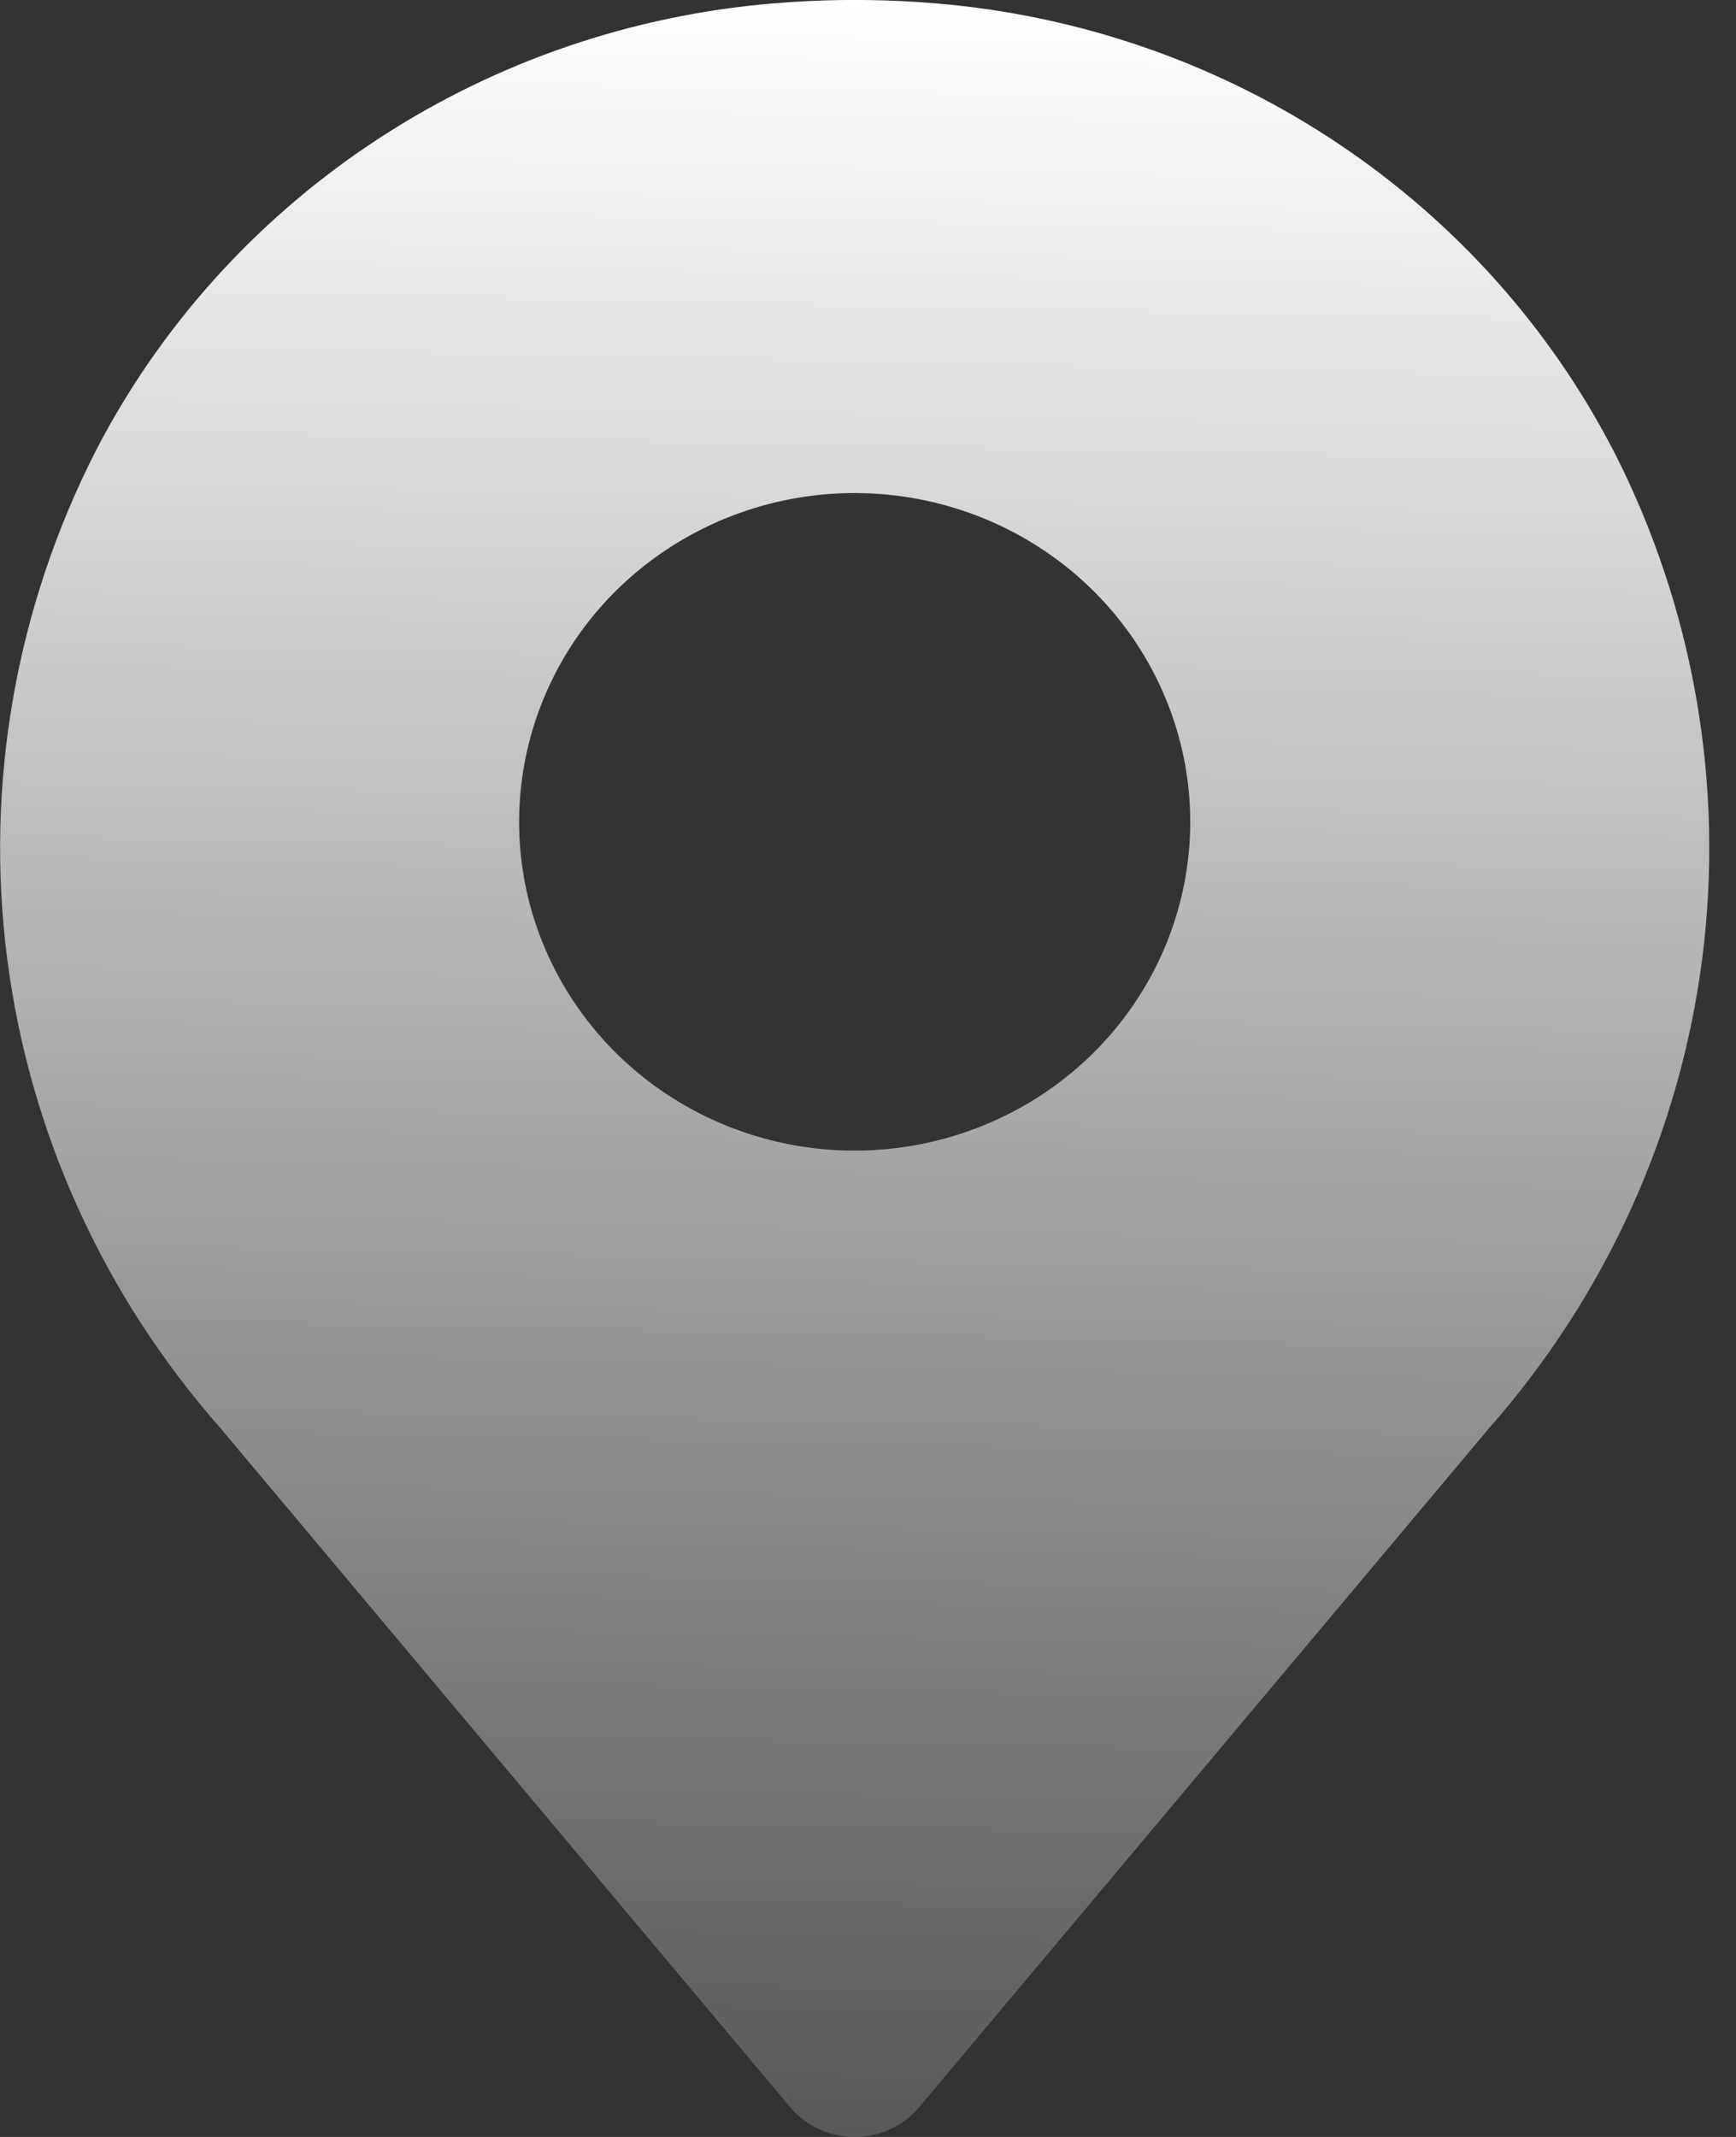 <svg width="13" height="16" viewBox="0 0 13 16" fill="none" xmlns="http://www.w3.org/2000/svg">
<rect x="0" y="0" width="13" height="16" fill="#333333" stroke="none"/>
<path d="M12.082 3.374C11.606 2.454 10.901 1.666 10.033 1.083C9.165 0.499 8.16 0.139 7.113 0.035C6.639 -0.012 6.161 -0.012 5.687 0.035C4.64 0.139 3.636 0.499 2.767 1.083C1.899 1.666 1.194 2.454 0.718 3.374C0.119 4.548 -0.113 5.869 0.053 7.171C0.219 8.474 0.775 9.699 1.65 10.692L5.915 15.775C6.021 15.902 6.173 15.981 6.339 15.997C6.505 16.013 6.67 15.964 6.799 15.86C6.83 15.835 6.859 15.806 6.885 15.775L11.152 10.692C12.027 9.698 12.582 8.473 12.748 7.171C12.913 5.868 12.682 4.547 12.082 3.373V3.374ZM6.4 8.615C5.903 8.615 5.417 8.471 5.004 8.2C4.591 7.93 4.269 7.545 4.079 7.096C3.888 6.646 3.839 6.151 3.936 5.673C4.033 5.196 4.272 4.757 4.623 4.413C4.975 4.069 5.422 3.834 5.91 3.739C6.397 3.644 6.902 3.693 7.361 3.879C7.821 4.066 8.213 4.381 8.489 4.786C8.765 5.191 8.913 5.667 8.913 6.154C8.913 6.806 8.648 7.433 8.177 7.894C7.705 8.356 7.066 8.615 6.4 8.615Z" fill="url(#paint0_linear_3926_59461)"/>
<defs>
<linearGradient id="paint0_linear_3926_59461" x1="6.4" y1="0" x2="6" y2="19.5" gradientUnits="userSpaceOnUse">
<stop stop-color="white"/>
<stop offset="1" stop-color="white" stop-opacity="0"/>
</linearGradient>
</defs>
</svg>

